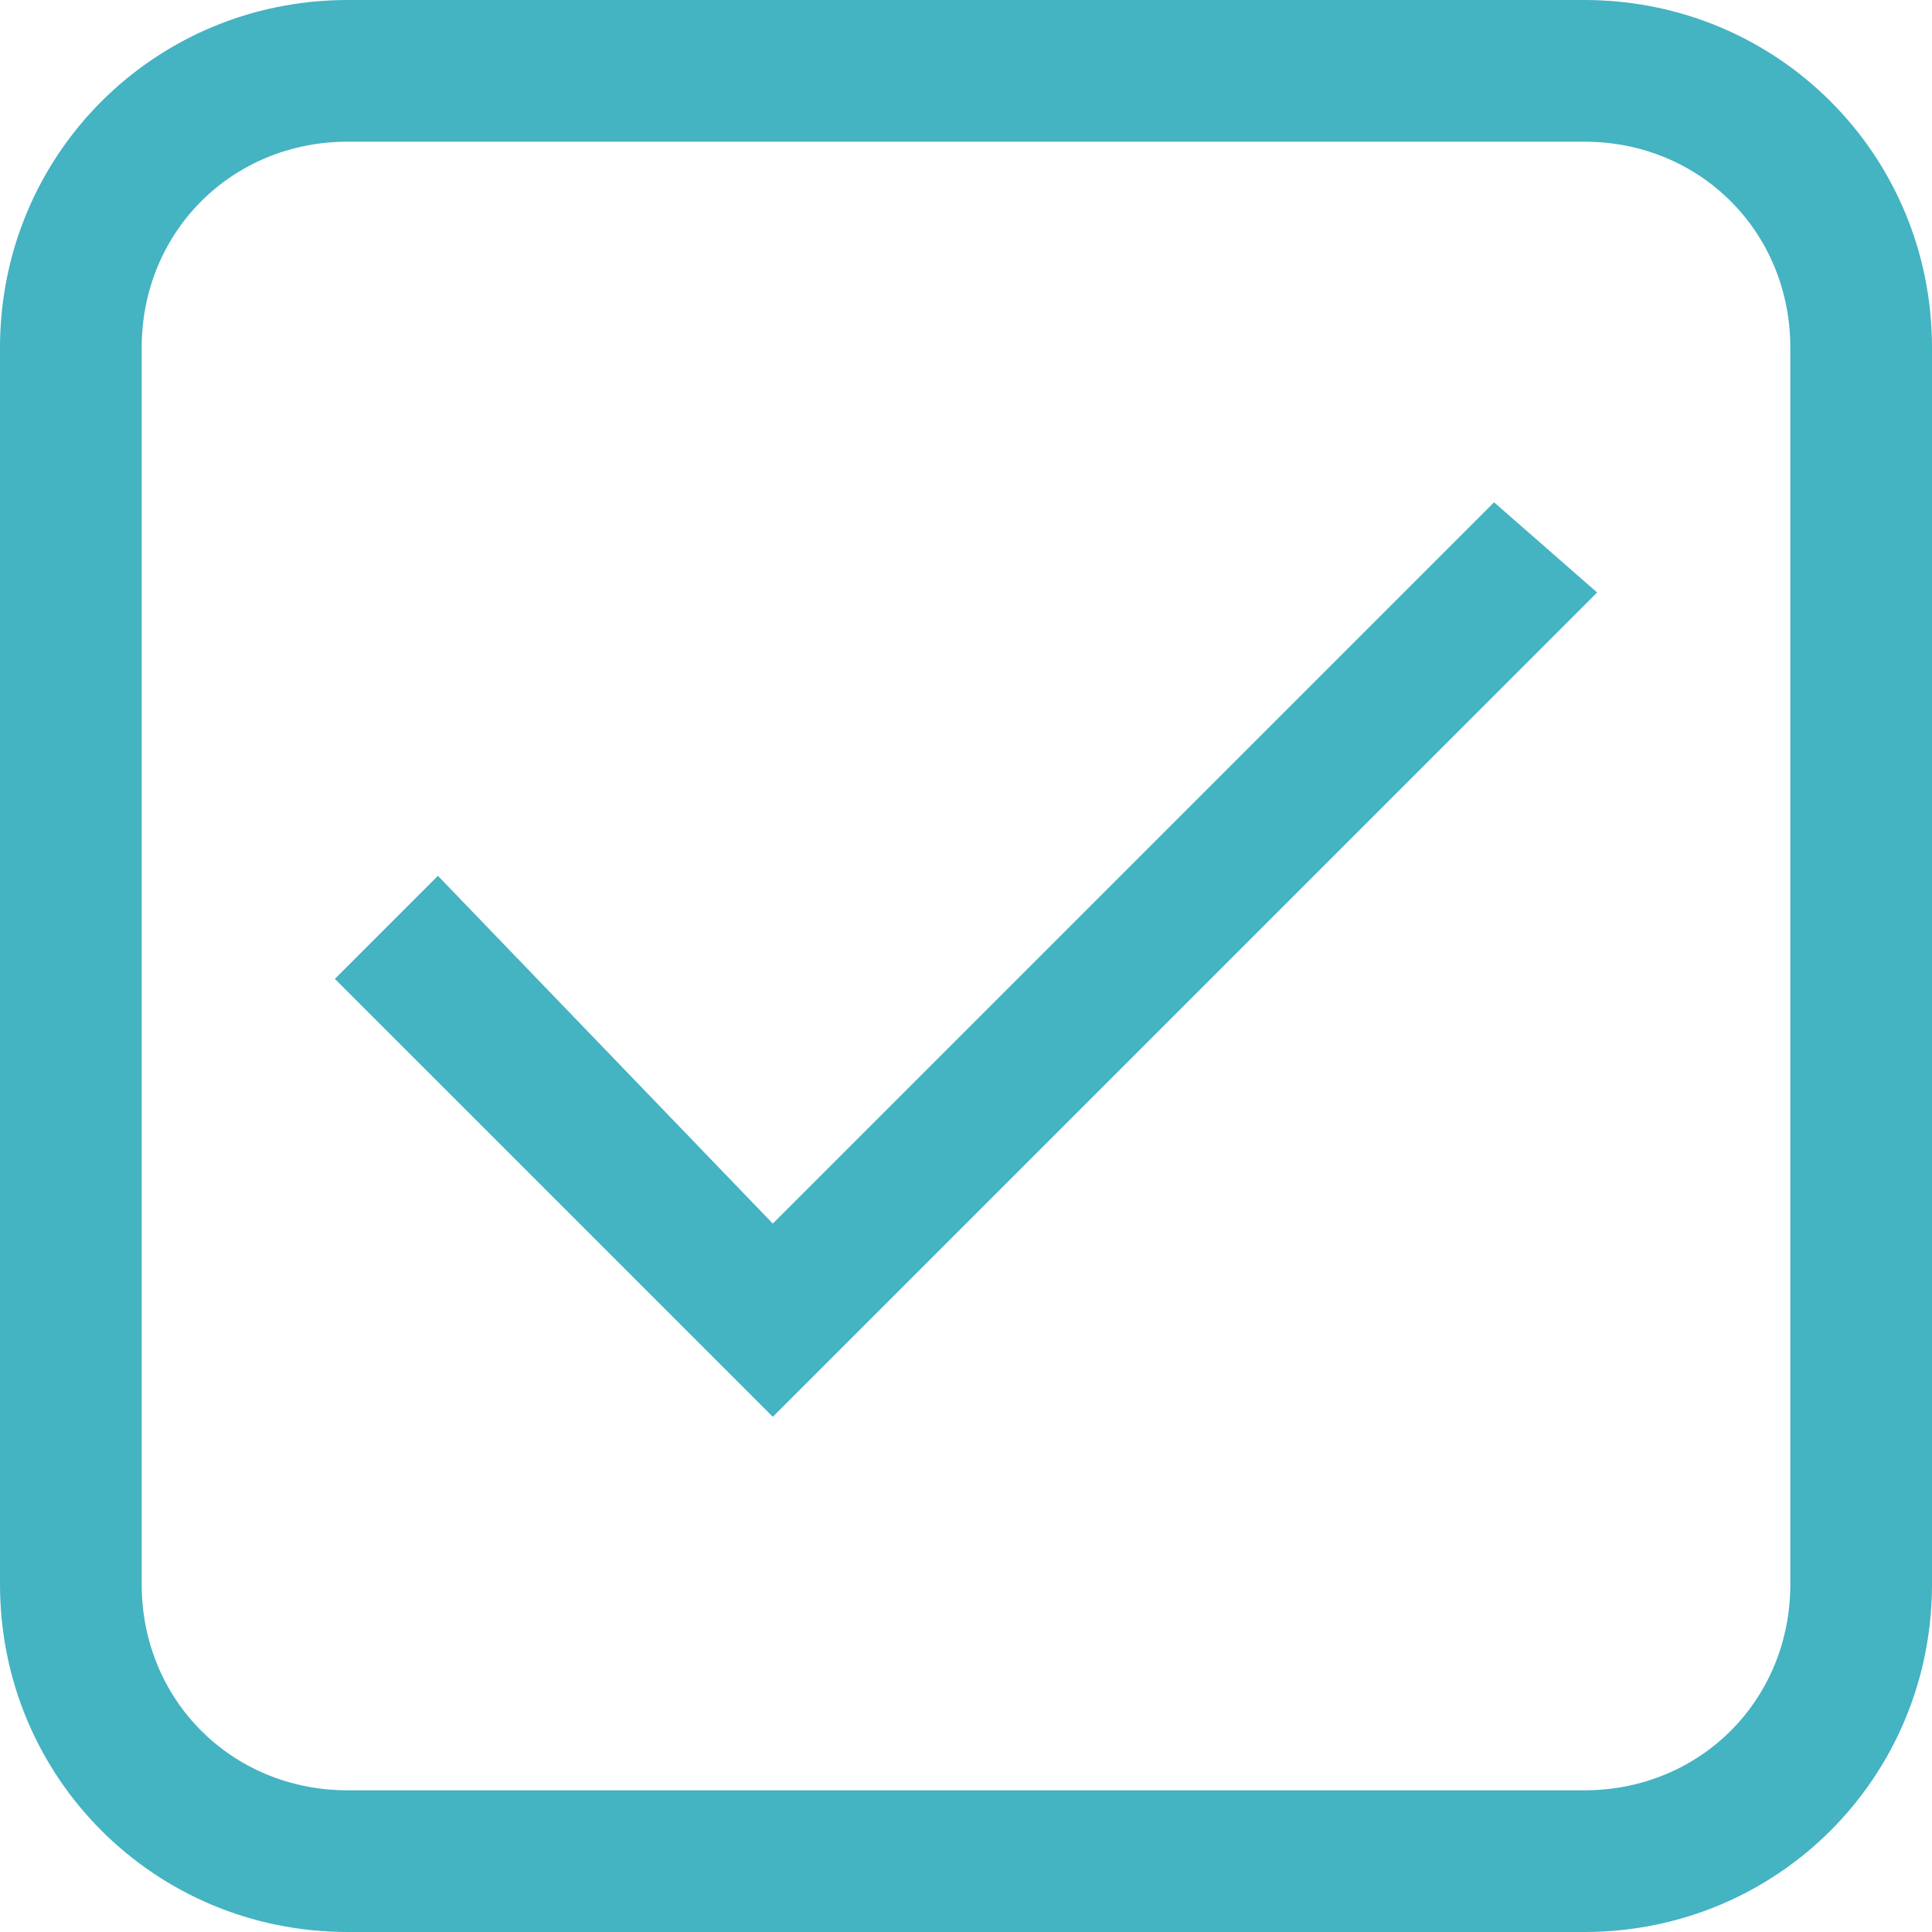 <?xml version="1.0" encoding="utf-8"?>
<!-- Generator: Adobe Illustrator 18.1.1, SVG Export Plug-In . SVG Version: 6.00 Build 0)  -->
<svg version="1.1" id="Layer_1" xmlns="http://www.w3.org/2000/svg" xmlns:xlink="http://www.w3.org/1999/xlink" x="0px" y="0px"
	 width="15px" height="15px" viewBox="0 0 15 15" enable-background="new 0 0 15 15" xml:space="preserve">
<g>
	<g>
		<path fill="#44B3C2" d="M12.3,15H2.7C1.2,15,0,13.8,0,12.3V2.7C0,1.2,1.2,0,2.7,0h9.6C13.8,0,15,1.2,15,2.7v9.6
			C15,13.8,13.8,15,12.3,15z M2.7,1.1c-0.9,0-1.6,0.7-1.6,1.6v9.6c0,0.9,0.7,1.6,1.6,1.6h9.6c0.9,0,1.6-0.7,1.6-1.6V2.7
			c0-0.9-0.7-1.6-1.6-1.6H2.7z"/>
	</g>
	<g>
		<polygon fill="#44B3C2" points="6,11 2.6,7.6 3.4,6.8 6,9.5 11.6,3.9 12.4,4.6 		"/>
	</g>
</g>
</svg>
